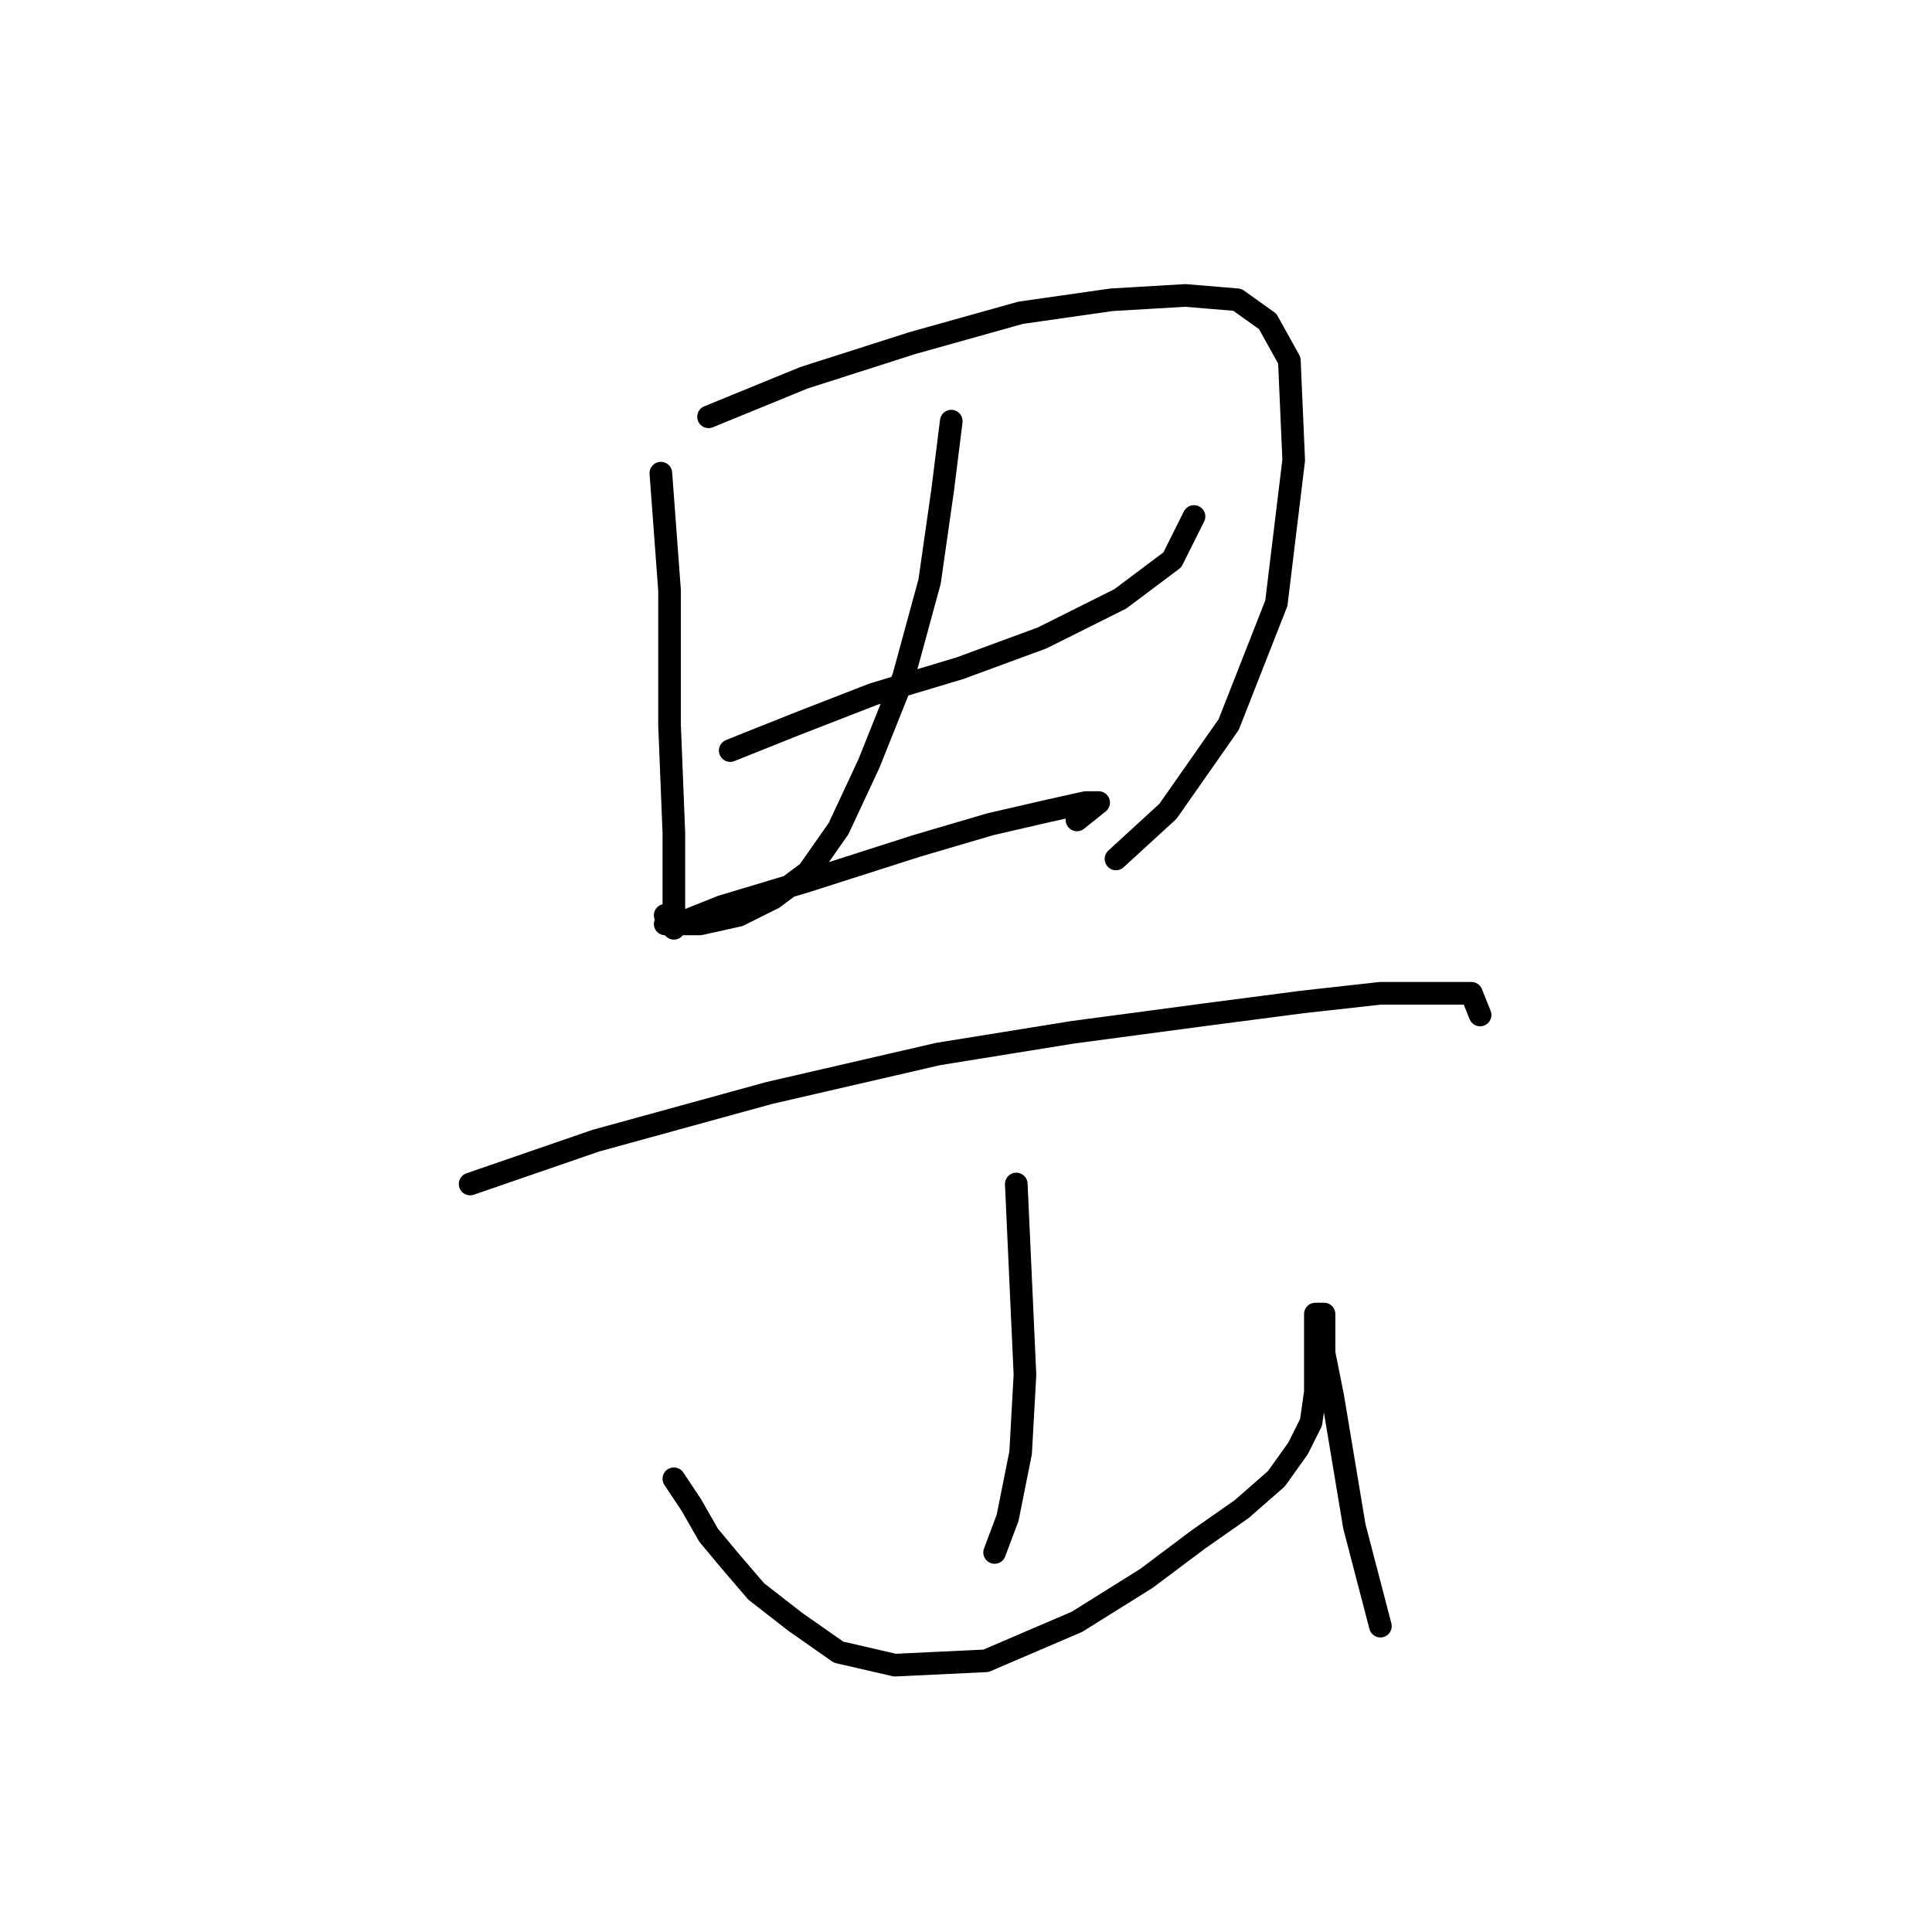 <?xml version="1.0" standalone="no"?>
    <svg width="256" height="256" xmlns="http://www.w3.org/2000/svg" version="1.1">
    <polyline stroke="black" stroke-width="3" stroke-linecap="round" fill="transparent" stroke-linejoin="round" points="87.567 62.695 88.716 78.202 88.716 96.007 89.29 110.366 89.29 118.981 89.29 123.002 88.141 121.279 88.141 121.279 " />
        <polyline stroke="black" stroke-width="3" stroke-linecap="round" fill="transparent" stroke-linejoin="round" points="93.885 55.229 106.52 50.059 120.879 45.465 135.238 41.444 147.299 39.721 157.063 39.147 163.955 39.721 167.976 42.593 170.847 47.762 171.422 60.972 169.124 79.926 162.807 96.007 154.766 107.494 147.873 113.812 147.873 113.812 " />
        <polyline stroke="black" stroke-width="3" stroke-linecap="round" fill="transparent" stroke-linejoin="round" points="96.756 99.453 105.372 96.007 115.71 91.987 127.197 88.541 138.11 84.52 148.448 79.351 155.34 74.182 158.212 68.439 158.212 68.439 " />
        <polyline stroke="black" stroke-width="3" stroke-linecap="round" fill="transparent" stroke-linejoin="round" points="126.048 55.803 124.9 64.992 123.176 77.054 119.73 89.689 115.136 101.176 111.115 109.792 107.095 115.535 102.5 118.981 97.905 121.279 92.736 122.427 89.864 122.427 88.141 122.427 89.864 122.427 95.608 120.13 107.095 116.684 121.453 112.089 131.217 109.217 138.684 107.494 143.853 106.346 145.576 106.346 142.704 108.643 142.704 108.643 " />
        <polyline stroke="black" stroke-width="3" stroke-linecap="round" fill="transparent" stroke-linejoin="round" points="62.295 156.888 78.952 151.145 101.926 144.827 124.325 139.658 142.13 136.786 159.36 134.489 172.57 132.766 182.909 131.617 188.652 131.617 193.247 131.617 194.97 131.617 196.119 134.489 196.119 134.489 " />
        <polyline stroke="black" stroke-width="3" stroke-linecap="round" fill="transparent" stroke-linejoin="round" points="134.663 156.888 135.238 169.524 135.812 182.16 135.238 192.498 133.515 201.113 131.792 205.708 131.792 205.708 " />
        <polyline stroke="black" stroke-width="3" stroke-linecap="round" fill="transparent" stroke-linejoin="round" points="89.29 195.944 91.587 199.39 93.885 203.411 96.756 206.857 100.203 210.877 105.372 214.898 111.115 218.918 118.582 220.641 130.643 220.067 142.704 214.898 151.894 209.154 158.786 203.985 164.53 199.965 169.124 195.944 171.996 191.924 173.719 188.478 174.294 184.457 174.294 179.288 174.294 175.842 174.294 174.119 175.442 174.119 175.442 175.842 175.442 179.288 176.591 185.031 177.74 191.924 179.463 202.262 182.909 215.472 182.909 215.472 " />
        </svg>
